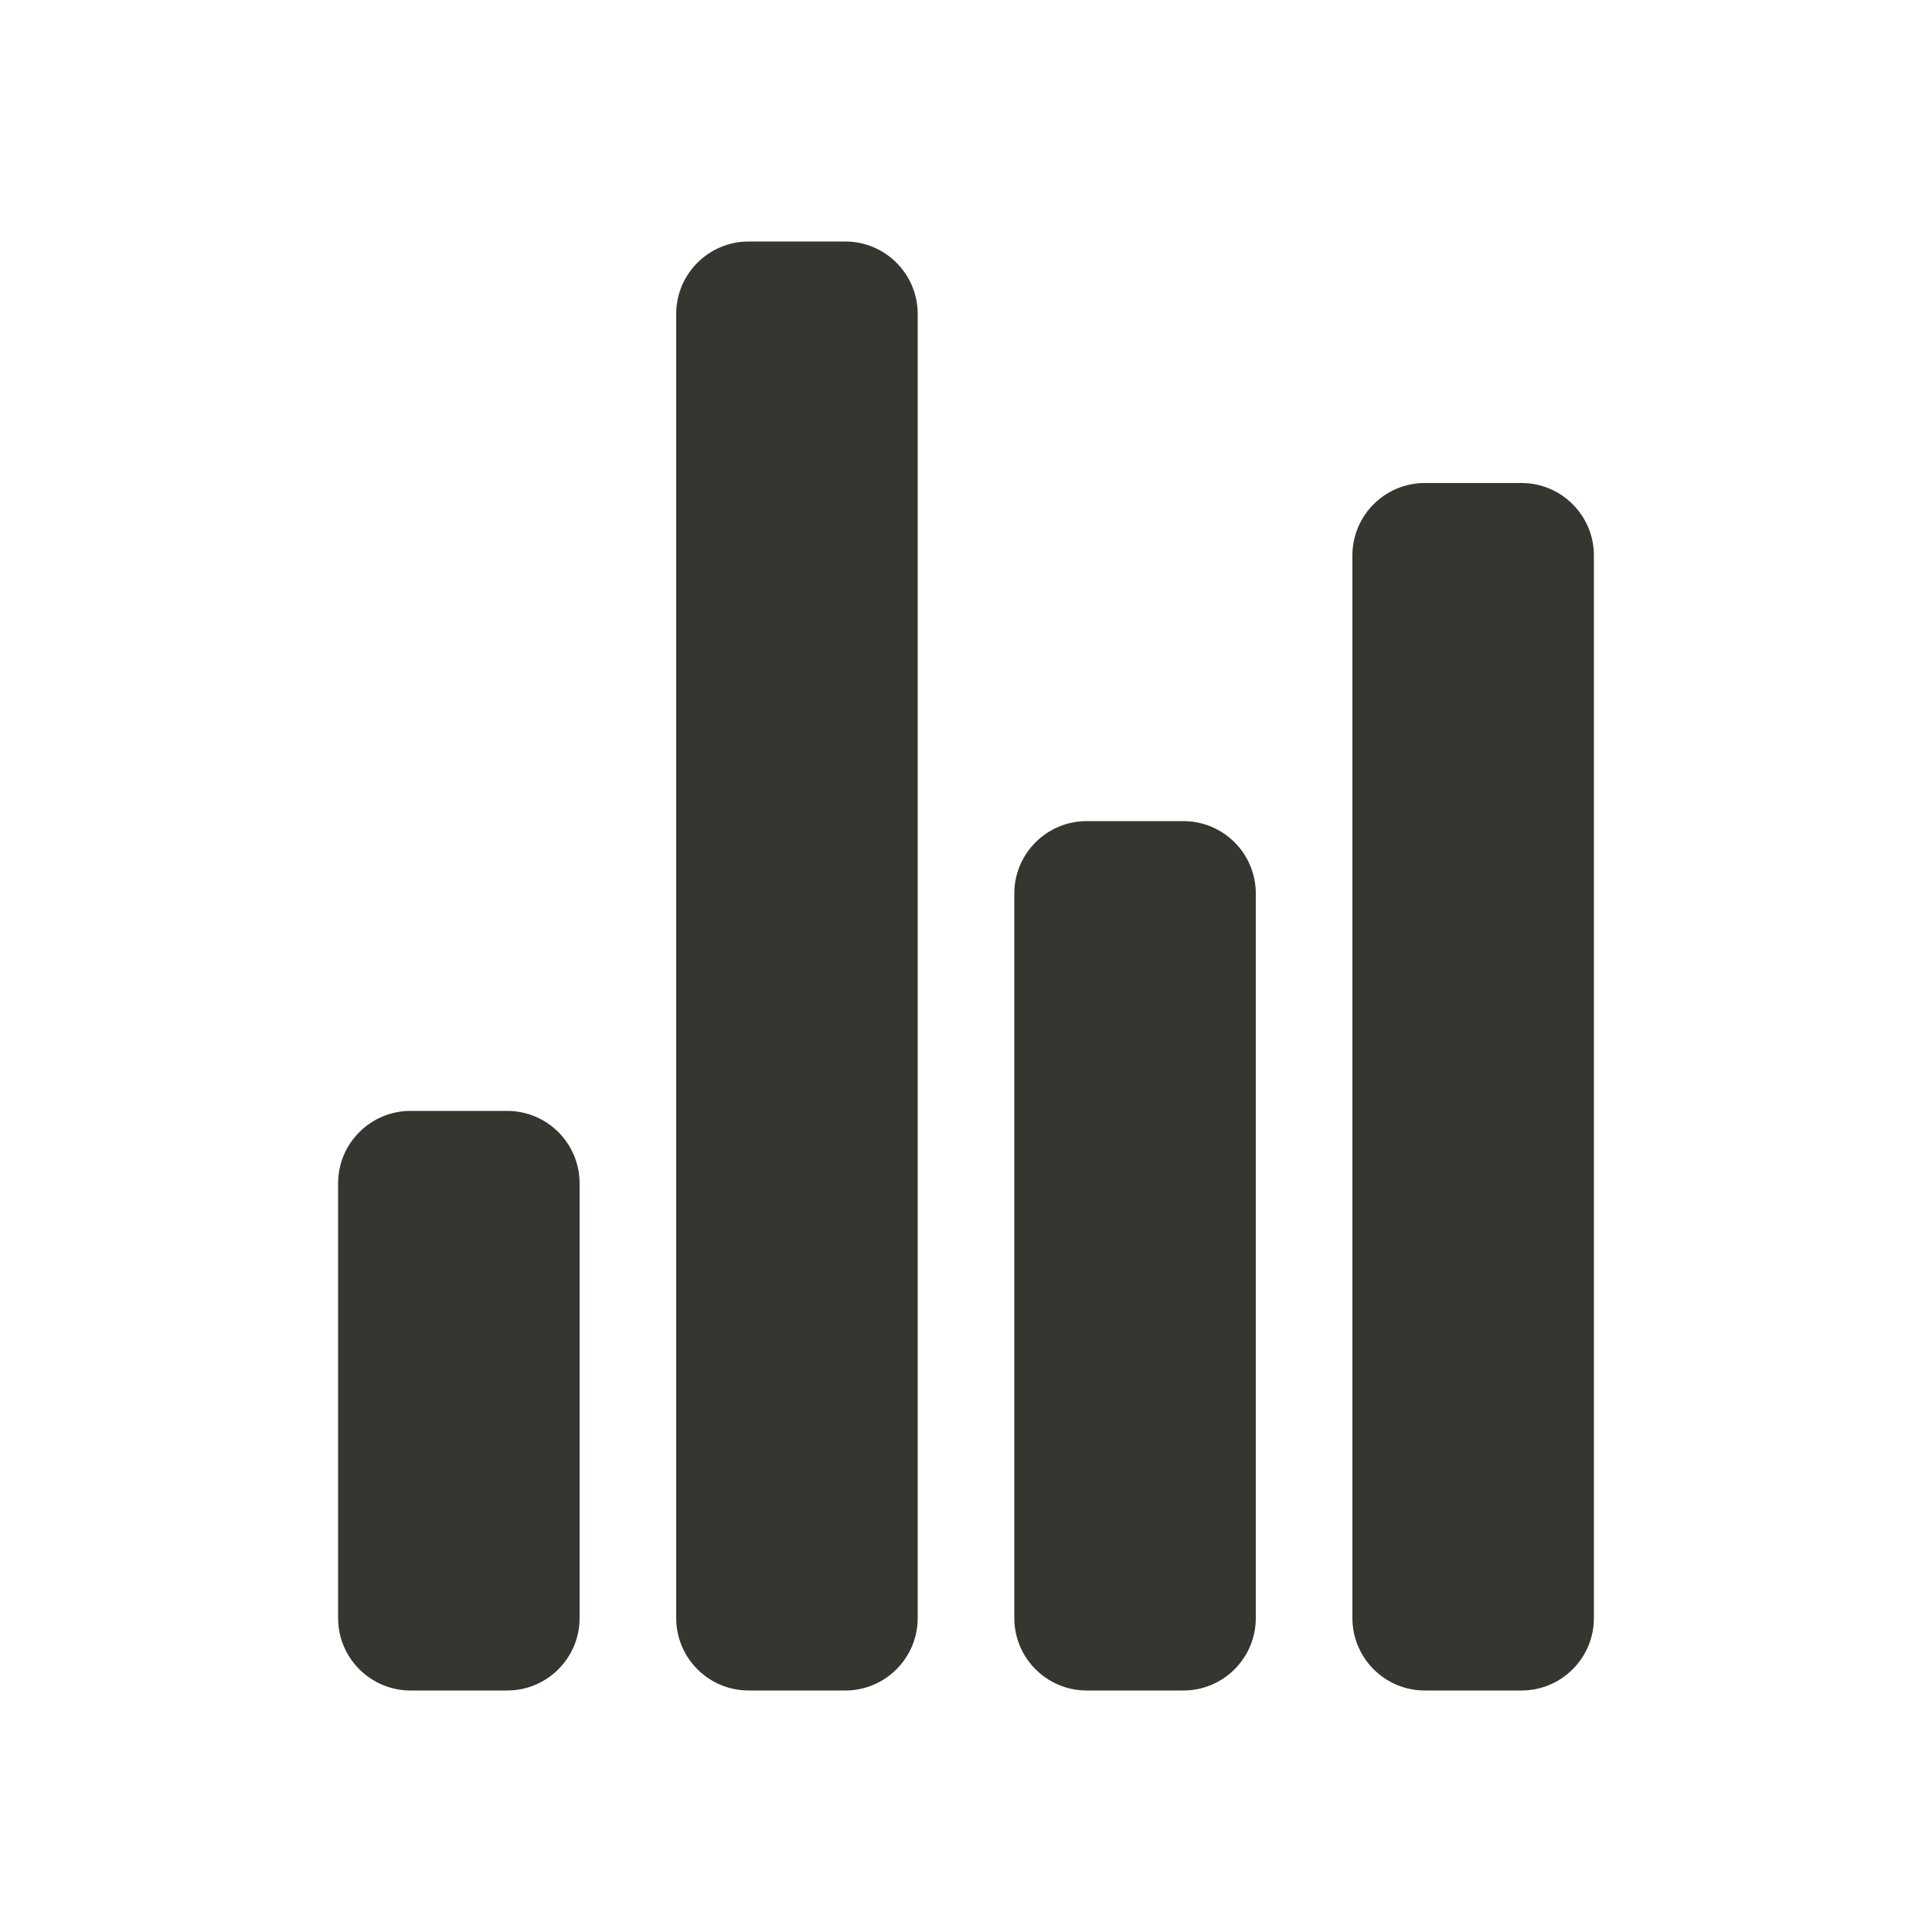 <!-- Generated by IcoMoon.io -->
<svg version="1.1" xmlns="http://www.w3.org/2000/svg" width="40" height="40" viewBox="0 0 40 40">
<title>io-stats-chart</title>
<path fill="#37352f" d="M10.5 35h-2c-0.828 0-1.5-0.672-1.5-1.5v0-9c0-0.828 0.672-1.5 1.5-1.5v0h2c0.828 0 1.5 0.672 1.5 1.5v0 9c0 0.828-0.672 1.5-1.5 1.5v0z"></path>
<path fill="#37352f" d="M24.5 35h-2c-0.828 0-1.5-0.672-1.5-1.5v0-15c0-0.828 0.672-1.5 1.5-1.5v0h2c0.828 0 1.5 0.672 1.5 1.5v0 15c0 0.828-0.672 1.5-1.5 1.5v0z"></path>
<path fill="#37352f" d="M31.5 35h-2c-0.828 0-1.5-0.672-1.5-1.5v0-22c0-0.828 0.672-1.5 1.5-1.5v0h2c0.828 0 1.5 0.672 1.5 1.5v0 22c0 0.828-0.672 1.5-1.5 1.5v0z"></path>
<path fill="#37352f" d="M17.5 35h-2c-0.828 0-1.5-0.672-1.5-1.5v0-27c0-0.828 0.672-1.5 1.5-1.5v0h2c0.828 0 1.5 0.672 1.5 1.5v0 27c0 0.828-0.672 1.5-1.5 1.5v0z"></path>
</svg>
